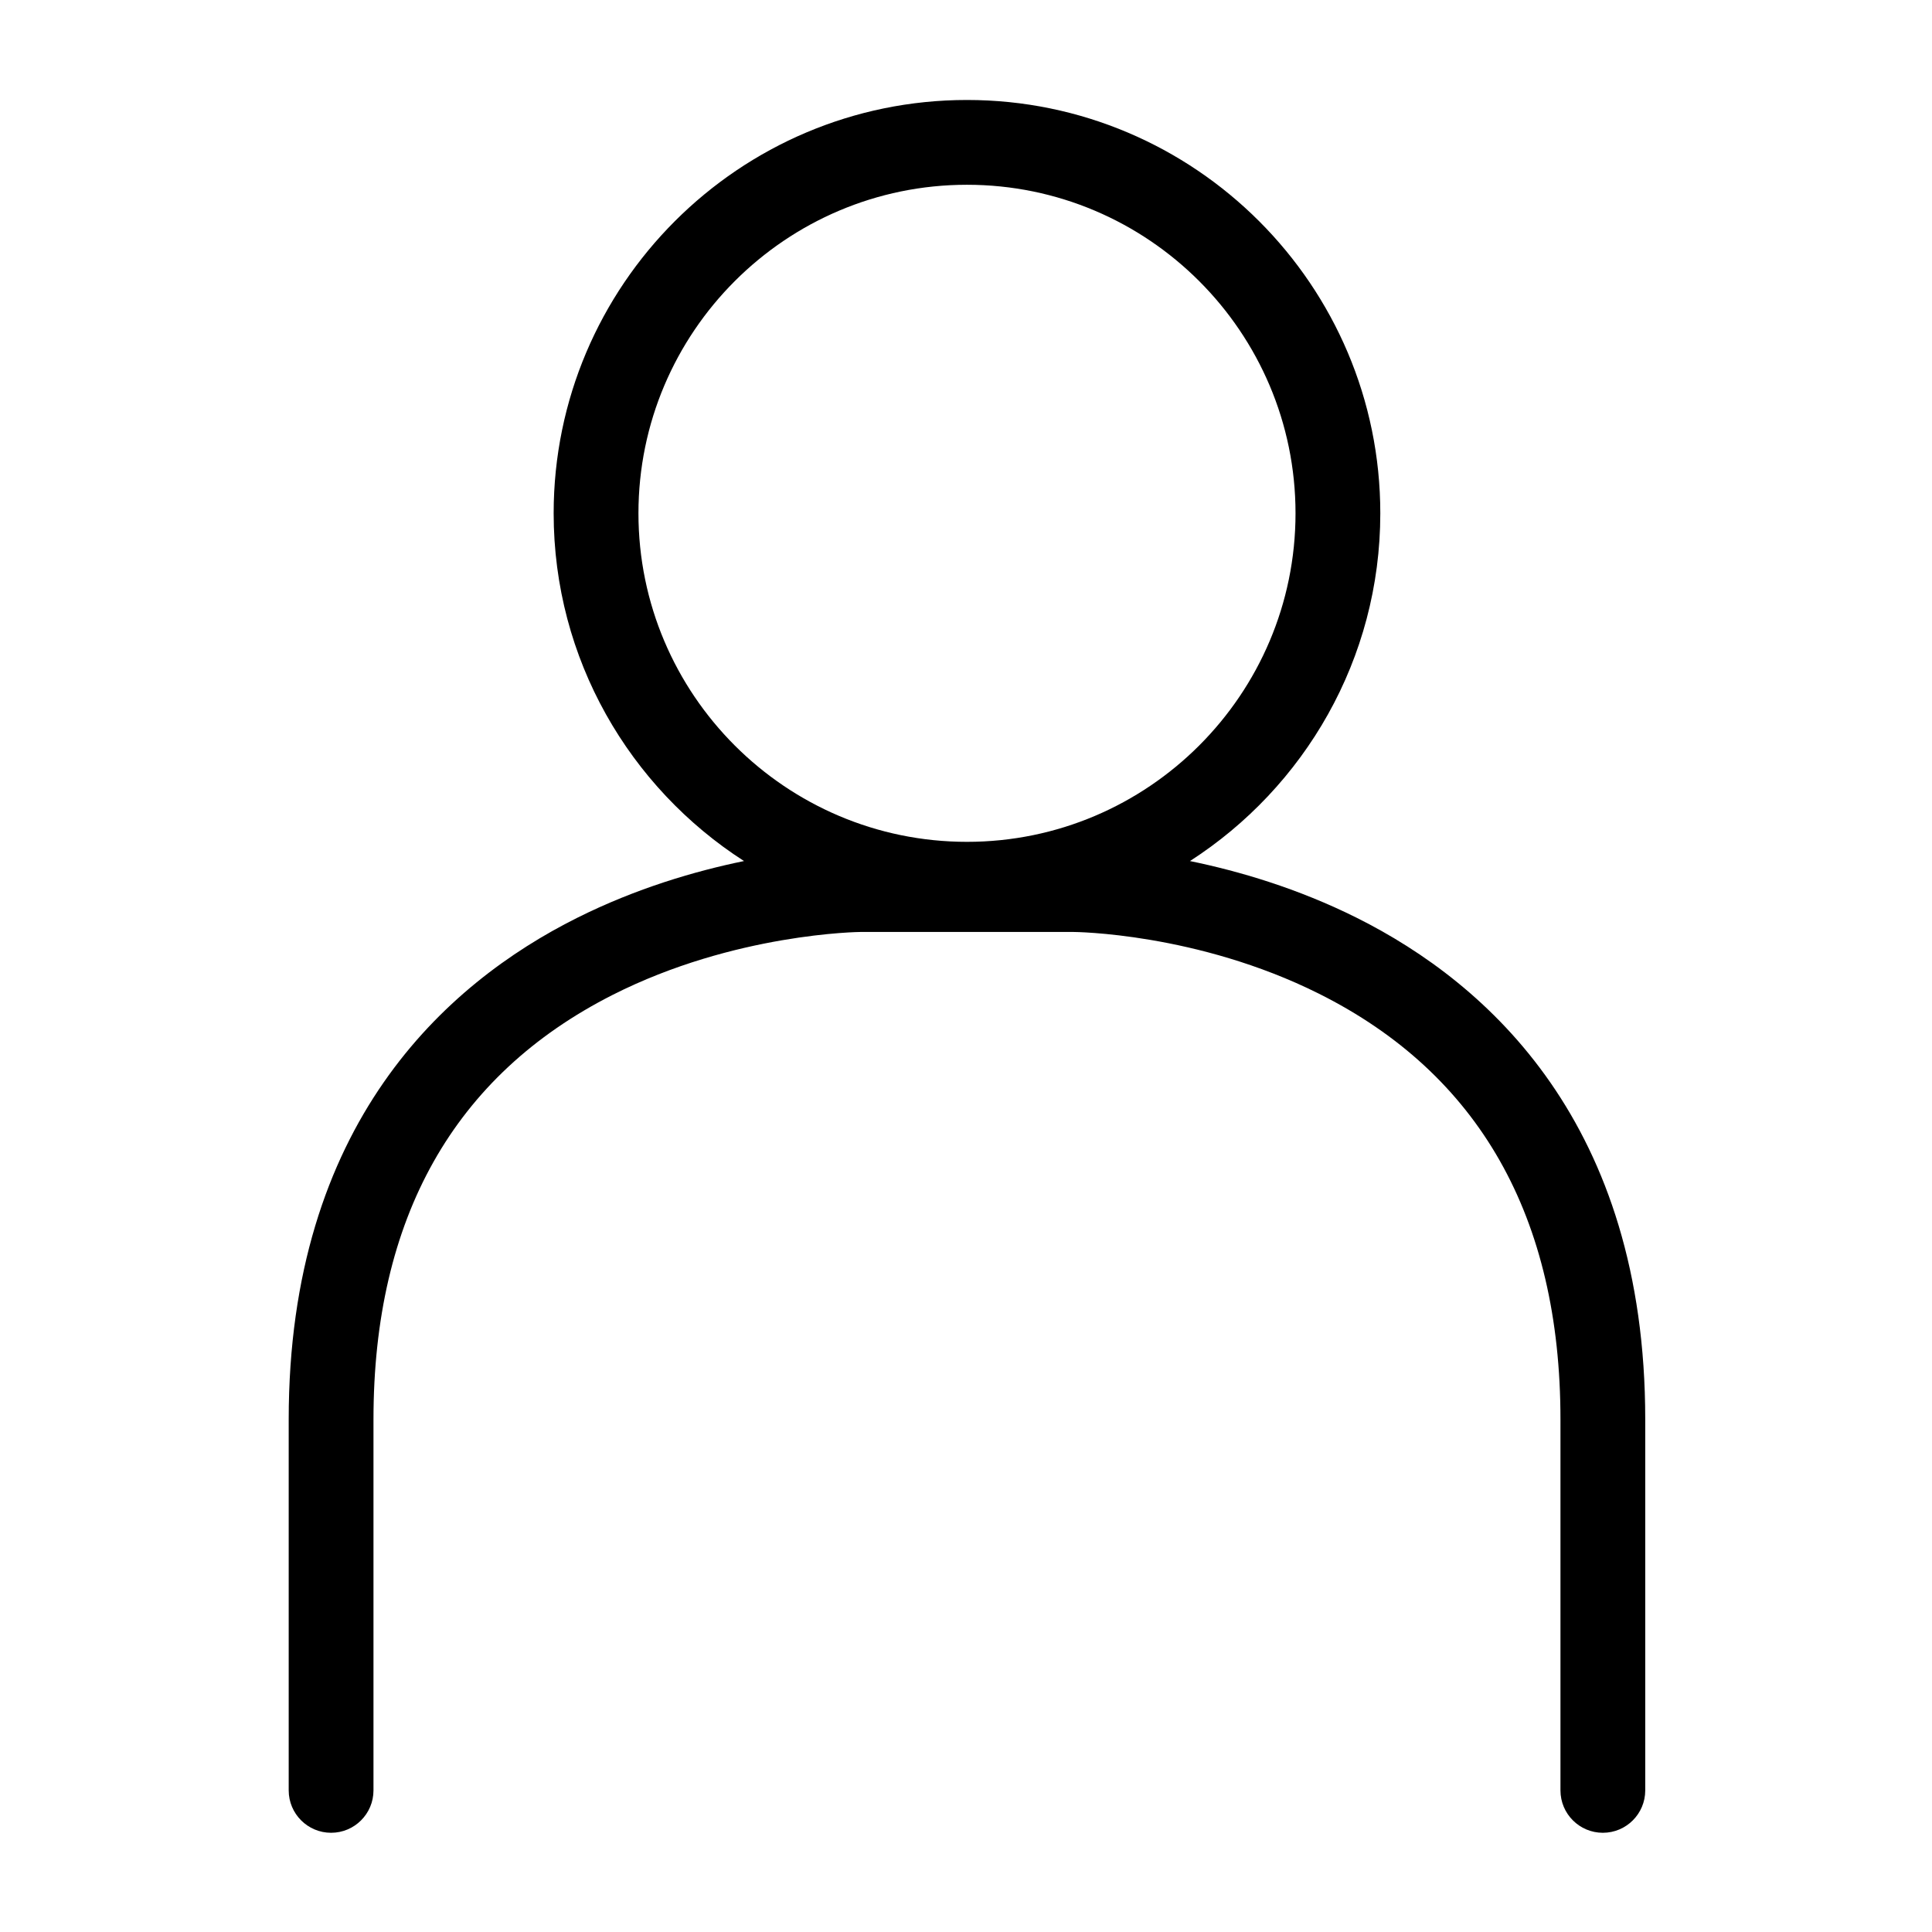 <?xml version="1.0" encoding="utf-8"?>
<!-- Generator: Adobe Illustrator 17.0.0, SVG Export Plug-In . SVG Version: 6.00 Build 0)  -->
<!DOCTYPE svg PUBLIC "-//W3C//DTD SVG 1.1//EN" "http://www.w3.org/Graphics/SVG/1.1/DTD/svg11.dtd">
<svg version="1.1" id="Layer_1" xmlns="http://www.w3.org/2000/svg" xmlns:xlink="http://www.w3.org/1999/xlink" x="0px" y="0px"
	 width="512px" height="512px" viewBox="0 0 512 512" enable-background="new 0 0 512 512" xml:space="preserve">
<path d="M359.586,243.245c-15.702-7.85-31.319-12.408-44.233-15.058c30.308-19.501,50.442-53.512,50.442-92.157
	c0-60.396-49.137-109.535-109.535-109.535c-60.399,0-109.535,49.139-109.535,109.535c0,38.645,20.135,72.656,50.442,92.157
	c-12.913,2.649-28.53,7.208-44.233,15.058c-34.863,17.433-76.424,54.642-76.424,132.926v98.301c0,6.204,5.03,11.234,11.234,11.234
	c6.204,0,11.234-5.03,11.234-11.234v-98.301c0-53.347,21.311-91.191,63.344-112.497c32.351-16.396,65.538-16.698,65.851-16.698
	h56.172c0.324,0,32.828,0.186,65.19,16.363c42.472,21.24,64.005,59.2,64.005,112.832v98.301c0,6.204,5.03,11.234,11.234,11.234
	c6.204,0,11.234-5.03,11.234-11.234v-98.301C436.011,297.887,394.45,260.678,359.586,243.245z M256.261,223.097
	c-48.01,0-87.066-39.057-87.066-87.066c0-48.004,39.057-87.066,87.066-87.066c48.009,0,87.066,39.063,87.066,87.066
	C343.327,184.04,304.27,223.097,256.261,223.097z"/>
</svg>
